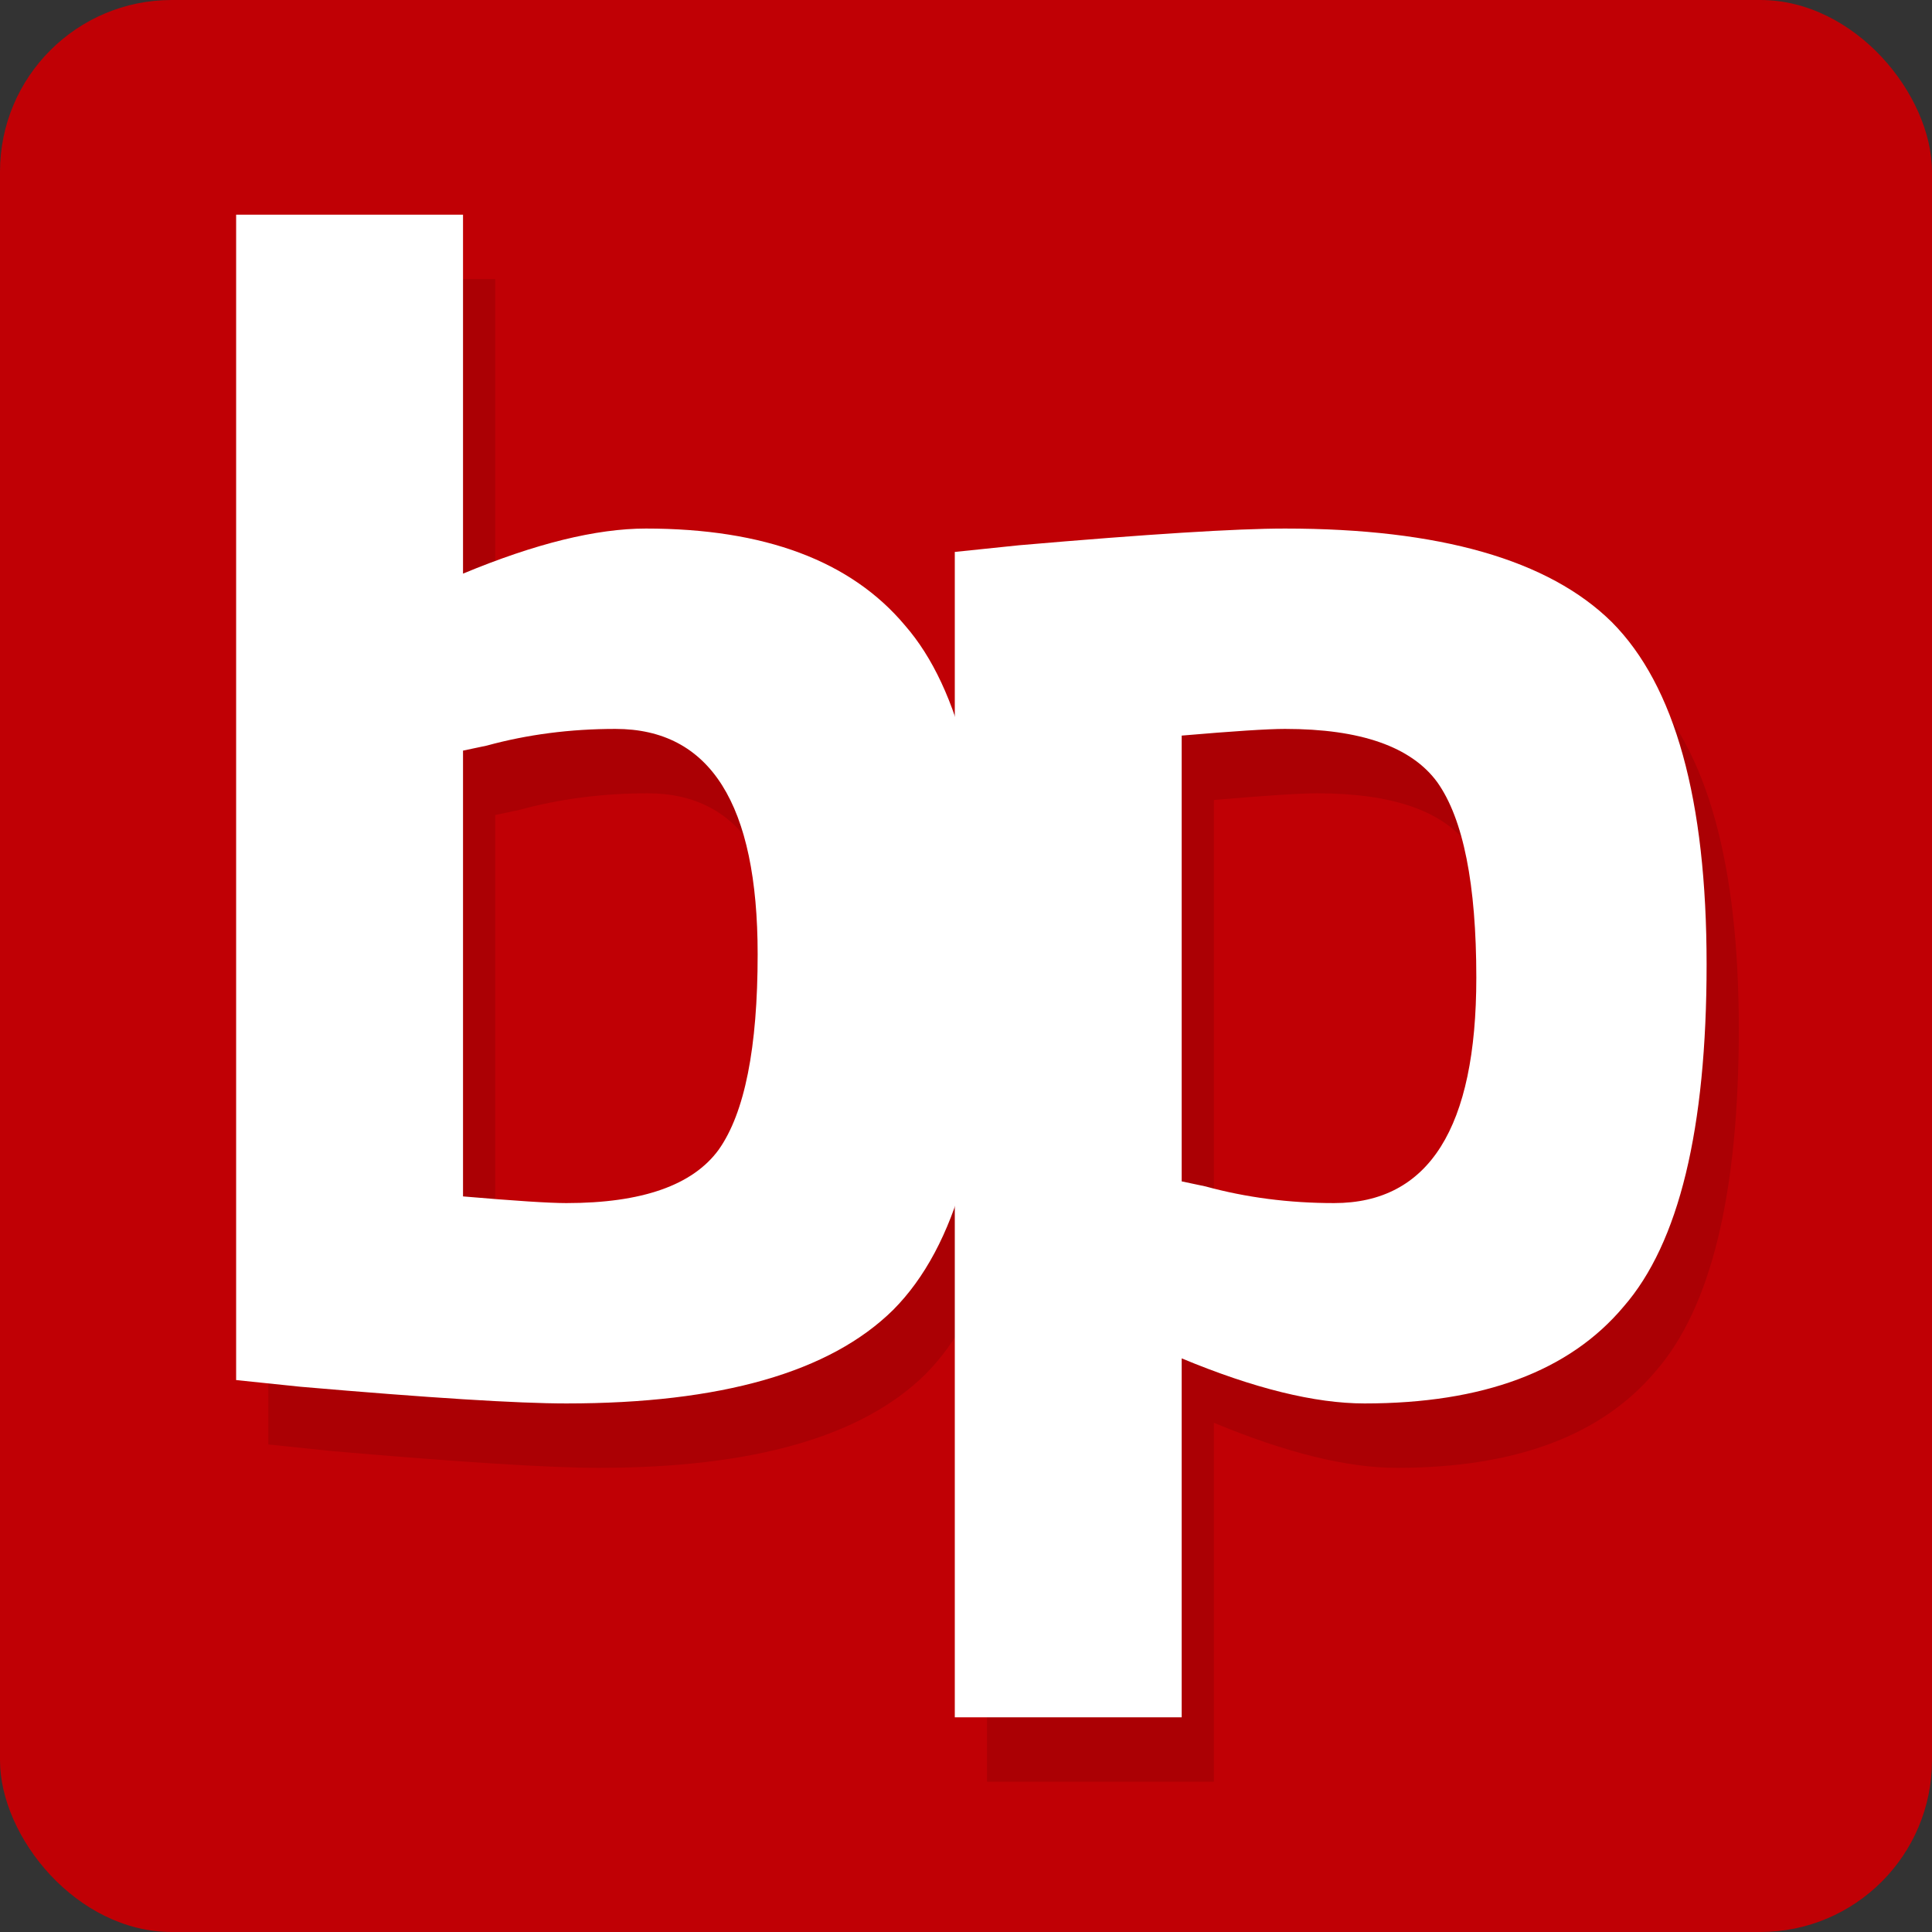 <svg width="180" height="180" viewBox="0 0 180 180" fill="none" xmlns="http://www.w3.org/2000/svg">
<rect x="0" y="0" width="180" height="180" fill="#333333" stroke="none"/>
<rect width="180" height="180" rx="16" fill="#C00005"/>
<path d="M63.177 55.244C74.22 55.244 82.266 58.252 87.314 64.267C92.468 70.178 95.044 80.807 95.044 96.156C95.044 111.504 92.099 122.133 86.21 128.044C80.32 133.852 70.171 136.756 55.763 136.756C51.24 136.756 42.984 136.237 30.995 135.2L25 134.578V26H46.139V59.444C52.87 56.644 58.55 55.244 63.177 55.244ZM55.763 118.089C62.809 118.089 67.542 116.43 69.961 113.111C72.38 109.689 73.589 103.622 73.589 94.911C73.589 80.911 69.172 73.911 60.338 73.911C56.131 73.911 52.134 74.43 48.348 75.467L46.139 75.933V117.467C50.977 117.881 54.185 118.089 55.763 118.089Z" fill="#AB0004"/>
<path d="M130.133 136.756C141.176 136.756 149.222 133.748 154.27 127.733C159.423 121.822 162 111.193 162 95.844C162 80.496 159.055 69.867 153.166 63.956C147.276 58.148 137.127 55.244 122.718 55.244C118.196 55.244 109.94 55.763 97.951 56.8L91.956 57.422V166H113.095V132.556C119.826 135.356 125.505 136.756 130.133 136.756ZM122.718 73.911C129.765 73.911 134.498 75.57 136.917 78.889C139.336 82.311 140.545 88.378 140.545 97.089C140.545 111.089 136.128 118.089 127.293 118.089C123.087 118.089 119.09 117.57 115.304 116.533L113.095 116.067V74.533C117.933 74.118 121.141 73.911 122.718 73.911Z" fill="#AB0004"/>
<path d="M60.177 49.244C71.22 49.244 79.266 52.252 84.314 58.267C89.468 64.178 92.044 74.807 92.044 90.156C92.044 105.504 89.099 116.133 83.21 122.044C77.32 127.852 67.171 130.756 52.763 130.756C48.24 130.756 39.984 130.237 27.995 129.2L22 128.578V20H43.139V53.444C49.87 50.644 55.55 49.244 60.177 49.244ZM52.763 112.089C59.809 112.089 64.542 110.43 66.961 107.111C69.38 103.689 70.589 97.622 70.589 88.911C70.589 74.911 66.172 67.911 57.338 67.911C53.131 67.911 49.134 68.43 45.348 69.467L43.139 69.933V111.467C47.977 111.881 51.185 112.089 52.763 112.089Z" fill="white"/>
<path d="M127.133 130.756C138.176 130.756 146.222 127.748 151.27 121.733C156.423 115.822 159 105.193 159 89.844C159 74.496 156.055 63.867 150.166 57.956C144.276 52.148 134.127 49.244 119.718 49.244C115.196 49.244 106.94 49.763 94.951 50.8L88.956 51.422V160H110.095V126.556C116.826 129.356 122.505 130.756 127.133 130.756ZM119.718 67.911C126.765 67.911 131.498 69.57 133.917 72.889C136.336 76.311 137.545 82.378 137.545 91.089C137.545 105.089 133.128 112.089 124.293 112.089C120.087 112.089 116.09 111.57 112.304 110.533L110.095 110.067V68.533C114.933 68.118 118.141 67.911 119.718 67.911Z" fill="white"/>
</svg>
